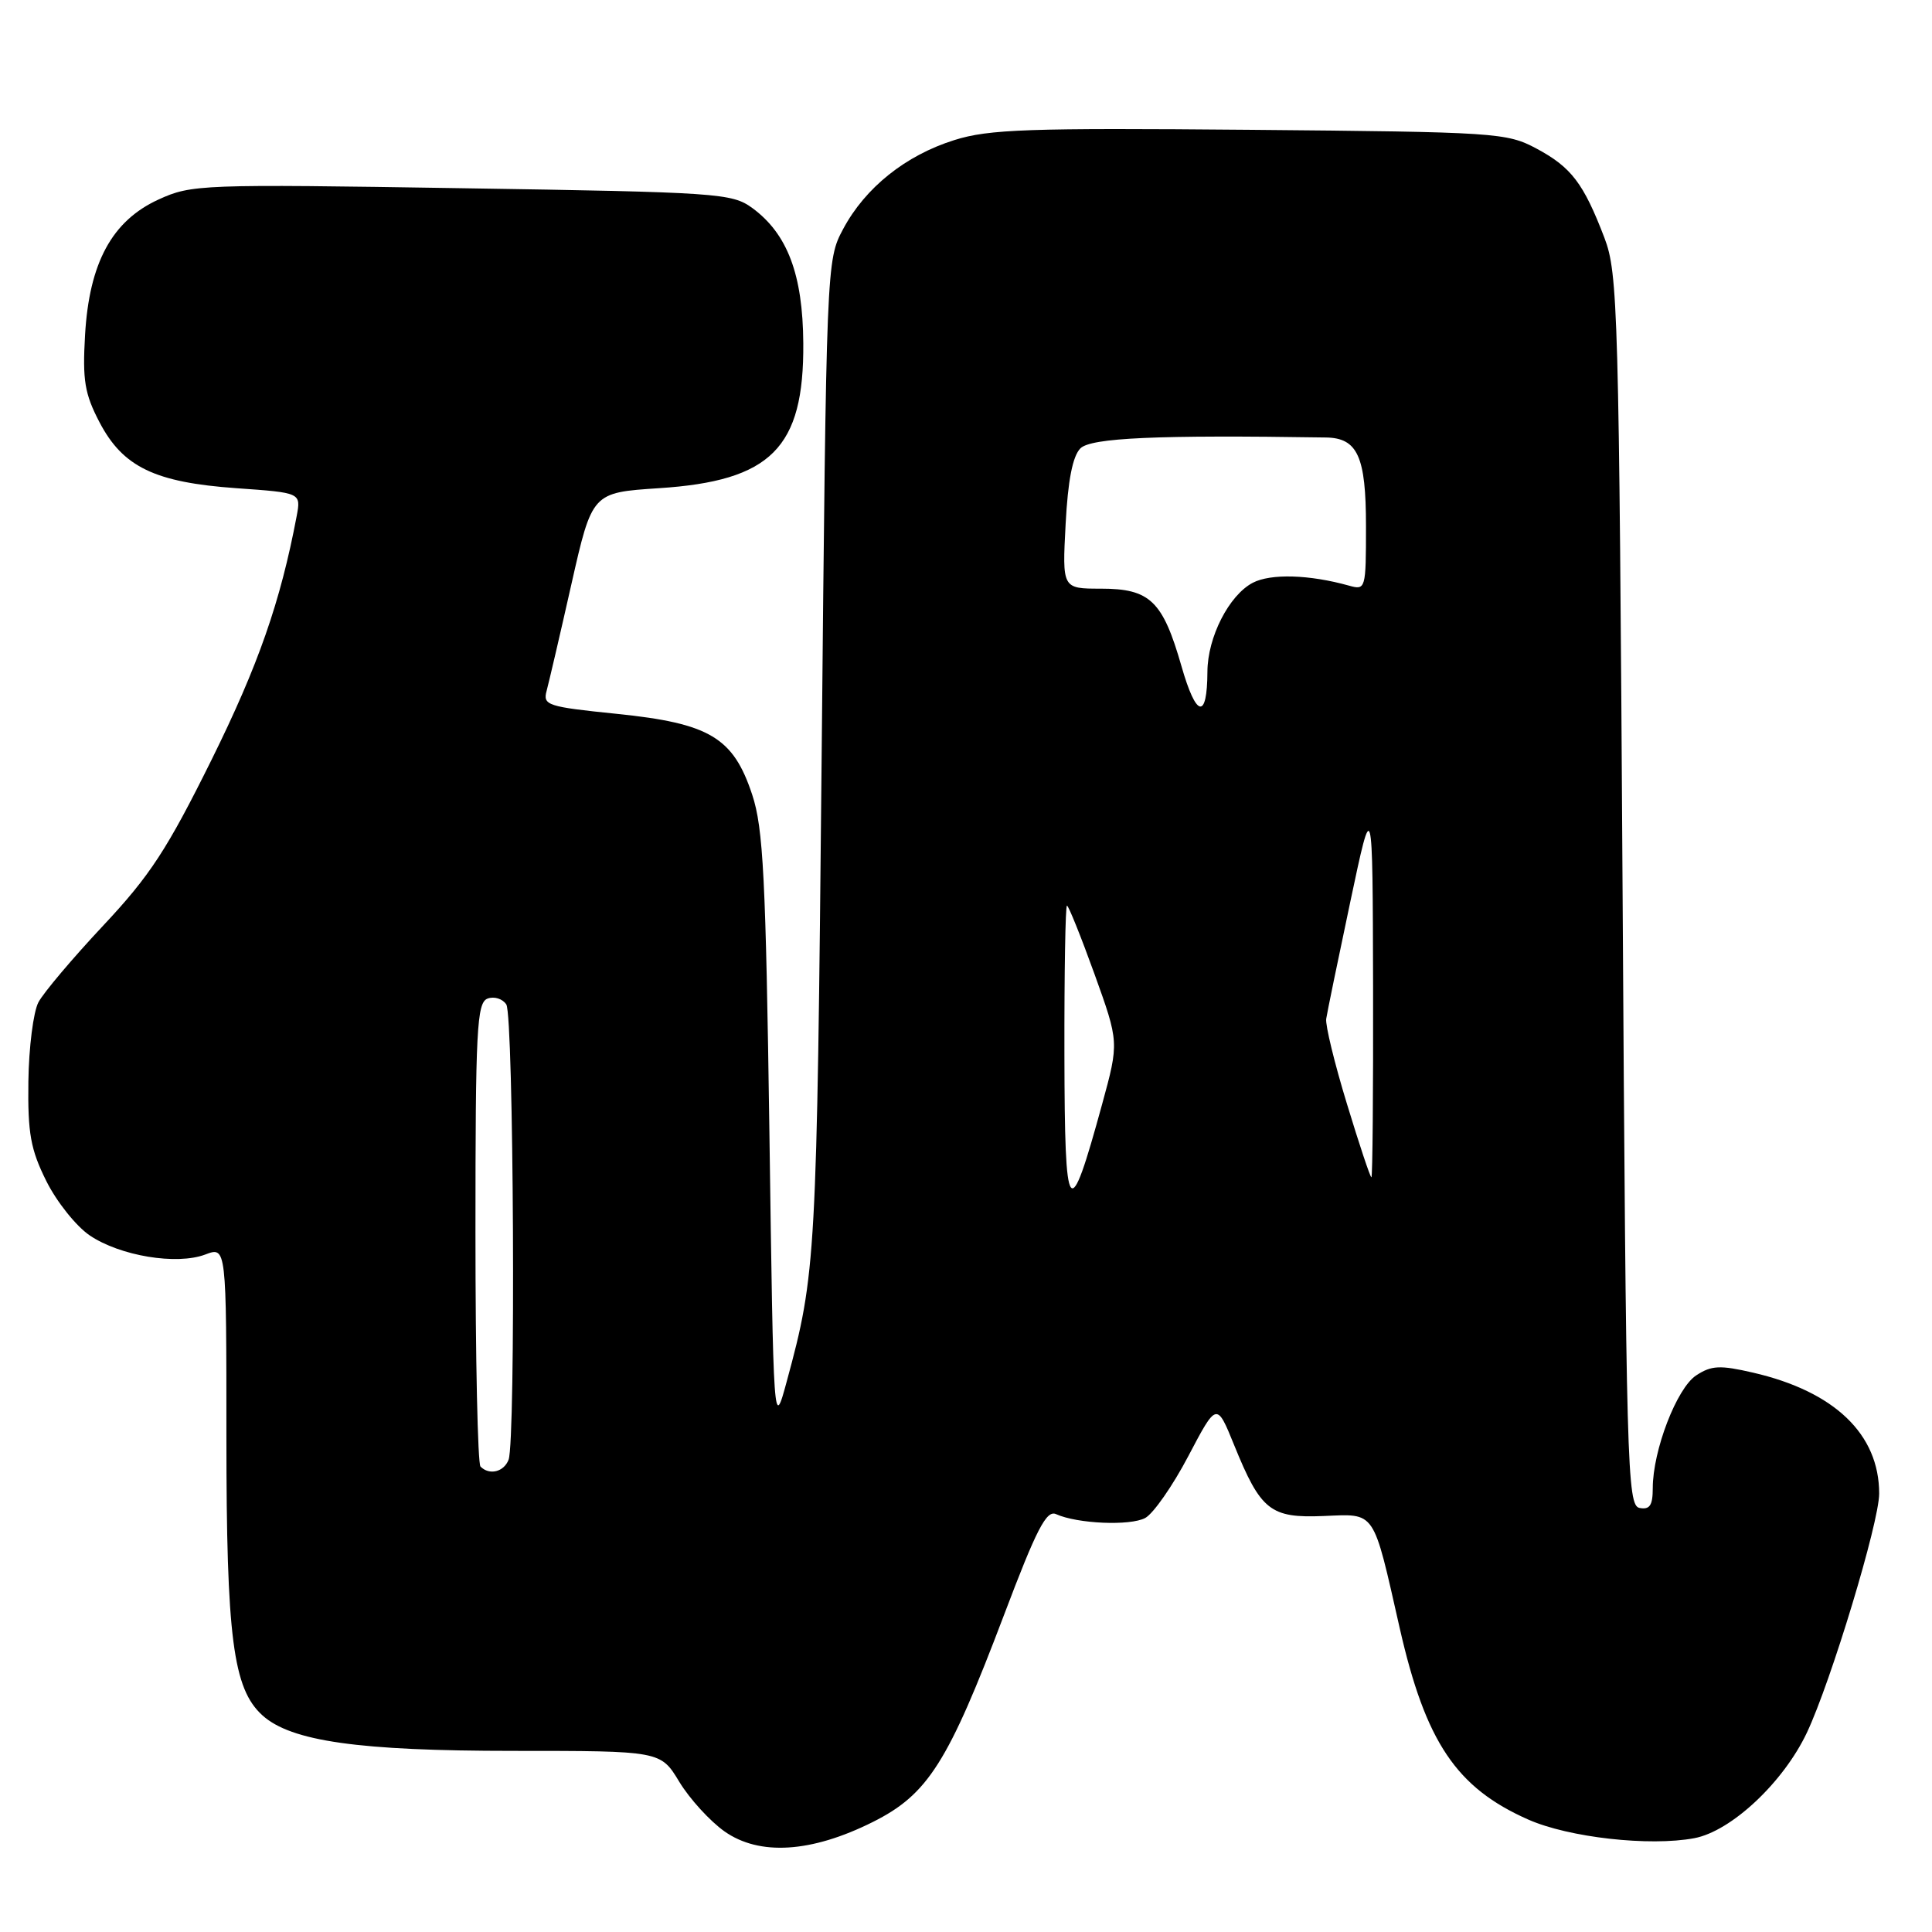 <?xml version="1.0" encoding="UTF-8" standalone="no"?>
<!DOCTYPE svg PUBLIC "-//W3C//DTD SVG 1.1//EN" "http://www.w3.org/Graphics/SVG/1.1/DTD/svg11.dtd" >
<svg xmlns="http://www.w3.org/2000/svg" xmlns:xlink="http://www.w3.org/1999/xlink" version="1.1" viewBox="0 0 256 256">
 <g >
 <path fill="currentColor"
d=" M 115.64 241.43 C 122.96 237.77 125.62 233.57 133.03 214.01 C 137.35 202.59 138.66 200.06 139.93 200.63 C 142.76 201.91 149.75 202.21 151.75 201.14 C 152.82 200.56 155.40 196.87 157.46 192.94 C 161.22 185.79 161.22 185.79 163.53 191.48 C 167.06 200.17 168.33 201.17 175.37 200.88 C 182.36 200.60 181.87 199.88 185.47 215.74 C 188.90 230.83 192.97 236.89 202.50 241.10 C 207.88 243.48 218.57 244.68 224.50 243.57 C 229.40 242.65 236.30 236.18 239.42 229.59 C 242.62 222.81 249.00 201.73 249.00 197.91 C 249.00 190.04 243.09 184.37 232.28 181.88 C 227.91 180.87 226.77 180.92 224.75 182.25 C 222.18 183.93 219.00 192.20 219.00 197.19 C 219.00 199.47 218.60 200.07 217.25 199.81 C 215.61 199.49 215.47 194.57 215.00 117.99 C 214.52 40.87 214.39 36.23 212.59 31.50 C 209.83 24.29 208.21 22.16 203.60 19.69 C 199.65 17.58 198.28 17.49 165.61 17.20 C 136.30 16.94 131.02 17.12 126.46 18.56 C 119.99 20.59 114.65 24.86 111.72 30.35 C 109.51 34.48 109.50 34.81 108.87 100.50 C 108.23 166.83 108.13 168.76 104.26 183.00 C 102.50 189.50 102.50 189.50 101.95 150.00 C 101.47 116.36 101.14 109.73 99.67 105.30 C 97.17 97.72 94.03 95.85 81.75 94.59 C 72.52 93.65 71.91 93.45 72.43 91.54 C 72.73 90.42 74.22 84.05 75.72 77.38 C 78.46 65.27 78.46 65.27 87.28 64.69 C 102.19 63.73 106.54 59.37 106.44 45.48 C 106.38 36.37 104.34 30.98 99.68 27.56 C 96.99 25.60 95.18 25.47 61.18 24.94 C 26.63 24.39 25.36 24.44 21.00 26.44 C 14.84 29.26 11.82 34.83 11.27 44.40 C 10.92 50.39 11.22 52.19 13.18 55.94 C 16.29 61.89 20.51 63.92 31.34 64.69 C 39.89 65.29 39.89 65.29 39.31 68.39 C 37.16 79.75 34.23 88.14 28.05 100.64 C 22.16 112.53 19.88 116.03 13.68 122.64 C 9.63 126.96 5.76 131.54 5.09 132.81 C 4.42 134.08 3.82 138.80 3.76 143.31 C 3.67 150.17 4.05 152.31 6.14 156.50 C 7.51 159.25 10.10 162.49 11.89 163.70 C 15.91 166.42 23.42 167.66 27.20 166.23 C 30.00 165.17 30.00 165.17 30.00 190.41 C 30.00 216.99 30.88 223.77 34.77 227.29 C 38.57 230.73 47.54 232.00 67.97 232.00 C 87.53 232.00 87.53 232.00 90.01 236.10 C 91.38 238.36 94.08 241.31 96.00 242.67 C 100.63 245.93 107.50 245.50 115.64 241.43 Z  M 63.67 194.33 C 63.30 193.97 63.00 180.00 63.00 163.30 C 63.00 136.38 63.18 132.87 64.60 132.32 C 65.48 131.99 66.60 132.34 67.09 133.10 C 68.07 134.66 68.35 190.91 67.39 193.42 C 66.77 195.04 64.85 195.52 63.67 194.33 Z  M 141.04 139.75 C 141.02 128.89 141.17 120.00 141.38 120.00 C 141.58 120.00 143.22 124.07 145.02 129.05 C 148.28 138.11 148.28 138.11 146.04 146.30 C 141.62 162.45 141.08 161.75 141.04 139.75 Z  M 178.47 146.25 C 176.83 140.89 175.60 135.82 175.73 135.00 C 175.85 134.18 177.29 127.20 178.92 119.50 C 181.88 105.50 181.88 105.50 181.94 130.75 C 181.97 144.64 181.87 156.00 181.72 156.00 C 181.56 156.00 180.10 151.61 178.47 146.25 Z  M 156.55 88.27 C 154.07 79.62 152.39 78.00 145.87 78.00 C 140.75 78.00 140.75 78.00 141.20 69.46 C 141.50 63.67 142.13 60.44 143.16 59.41 C 144.56 58.01 153.36 57.62 175.68 57.97 C 179.89 58.03 181.00 60.48 181.00 69.69 C 181.00 78.07 180.96 78.22 178.75 77.60 C 173.50 76.13 168.38 75.98 166.00 77.22 C 162.85 78.87 160.01 84.43 159.99 89.00 C 159.96 95.42 158.51 95.12 156.55 88.27 Z "/>
</g>
</svg>